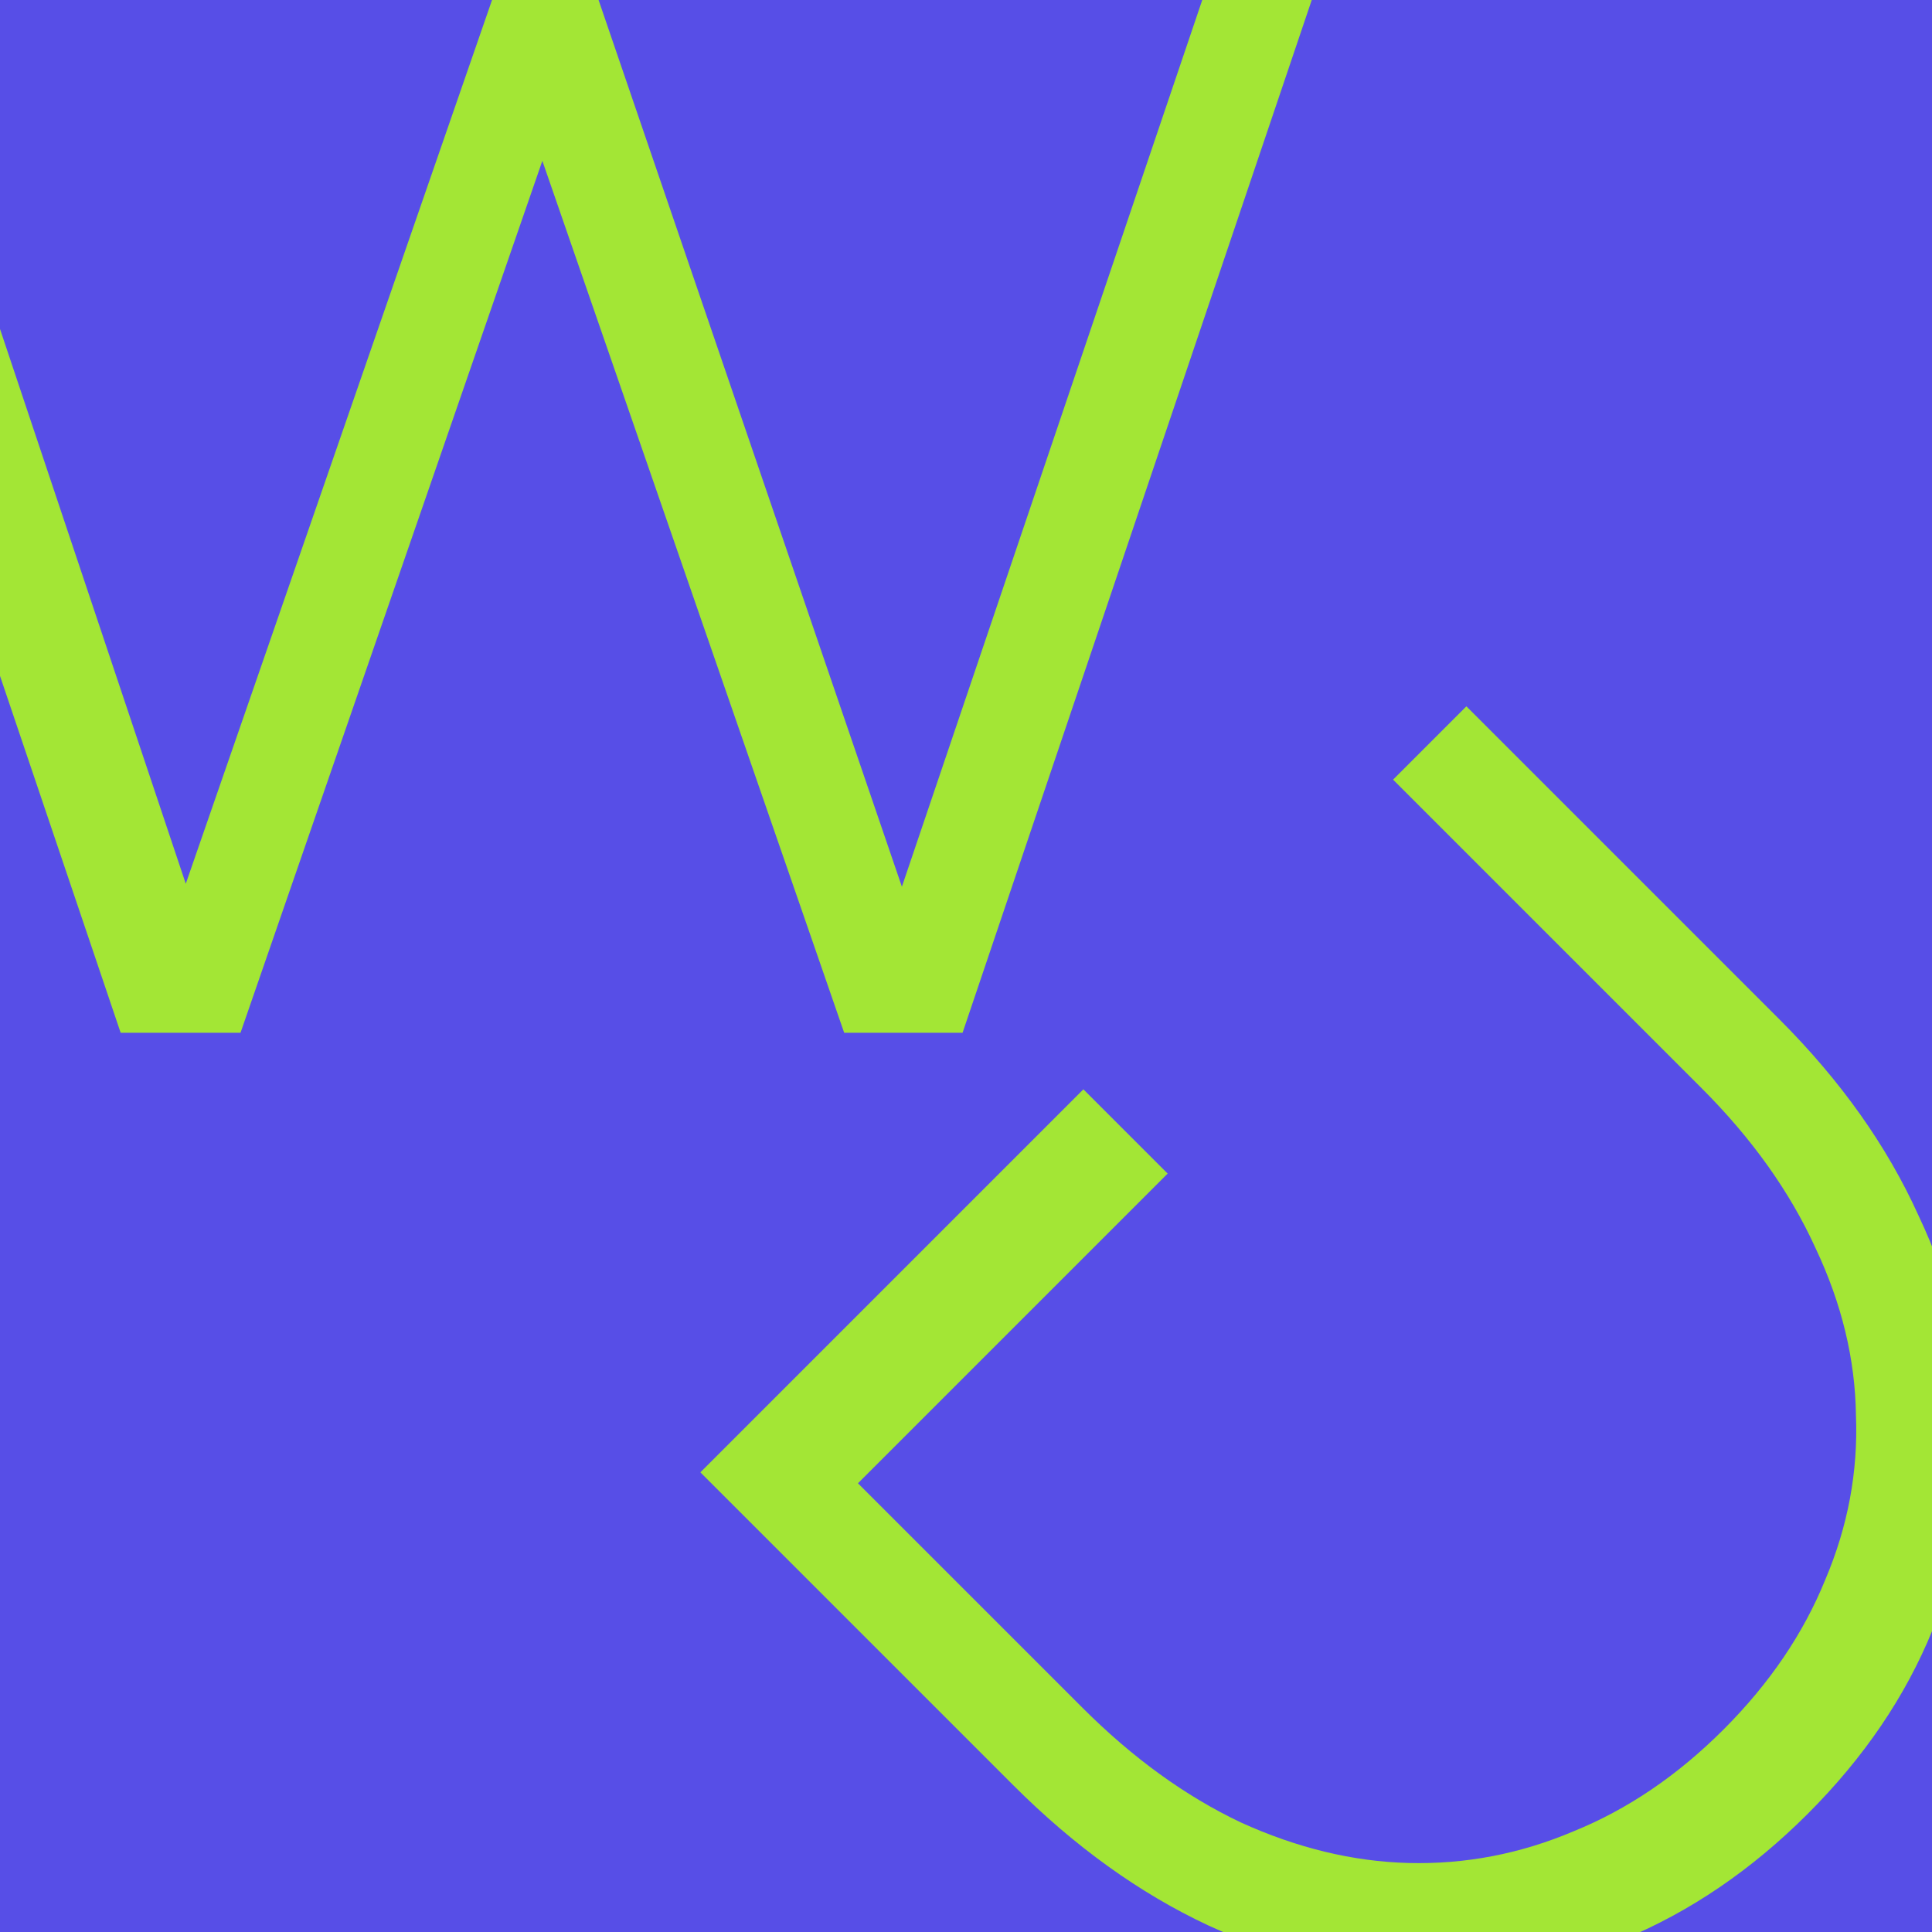 <svg width="154" height="154" viewBox="0 0 154 154" fill="none" xmlns="http://www.w3.org/2000/svg">
<g clip-path="url(#clip0_8_53)">
<rect width="154" height="154" transform="matrix(-4.37114e-08 1 1 4.37114e-08 0 1.90735e-06)" fill="#4F46E5" fill-opacity="0.953"/>
<path d="M19.172 82.323H9.618L-18.215 7.62939e-06H-8.78L14.808 70.445L39.221 7.62939e-06H47.713L71.89 70.68L95.832 7.62939e-06H104.559L76.726 82.323H67.29L43.231 12.819L19.172 82.323Z" fill="#A3E635"/>
<path d="M93.074 93.547L68.388 118.232L86.27 136.113C90.282 140.126 94.498 143.178 98.918 145.272C103.395 147.307 107.844 148.383 112.263 148.499C116.799 148.616 121.19 147.772 125.435 145.97C129.738 144.225 133.721 141.521 137.385 137.858C141.048 134.194 143.752 130.211 145.497 125.908C147.299 121.663 148.113 117.301 147.939 112.824C147.881 108.346 146.805 103.898 144.712 99.478C142.676 95.001 139.652 90.755 135.64 86.743L111.042 62.145L116.886 56.301L141.833 81.248C146.718 86.132 150.41 91.337 152.911 96.861C155.528 102.386 156.894 107.939 157.01 113.522C157.243 119.104 156.254 124.57 154.045 129.92C151.893 135.212 148.579 140.096 144.101 144.574C139.623 149.052 134.71 152.395 129.36 154.605C124.068 156.757 118.602 157.745 112.961 157.571C107.437 157.396 101.883 156.03 96.301 153.471C90.835 150.913 85.659 147.191 80.775 142.306L55.828 117.359L86.357 86.83L93.074 93.547Z" fill="#A3E635"/>
</g>
<defs>
<clipPath id="clip0_8_53">
<rect width="154" height="154" fill="white" transform="translate(154 7.62939e-06) rotate(90)"/>
</clipPath>
</defs>
</svg>

